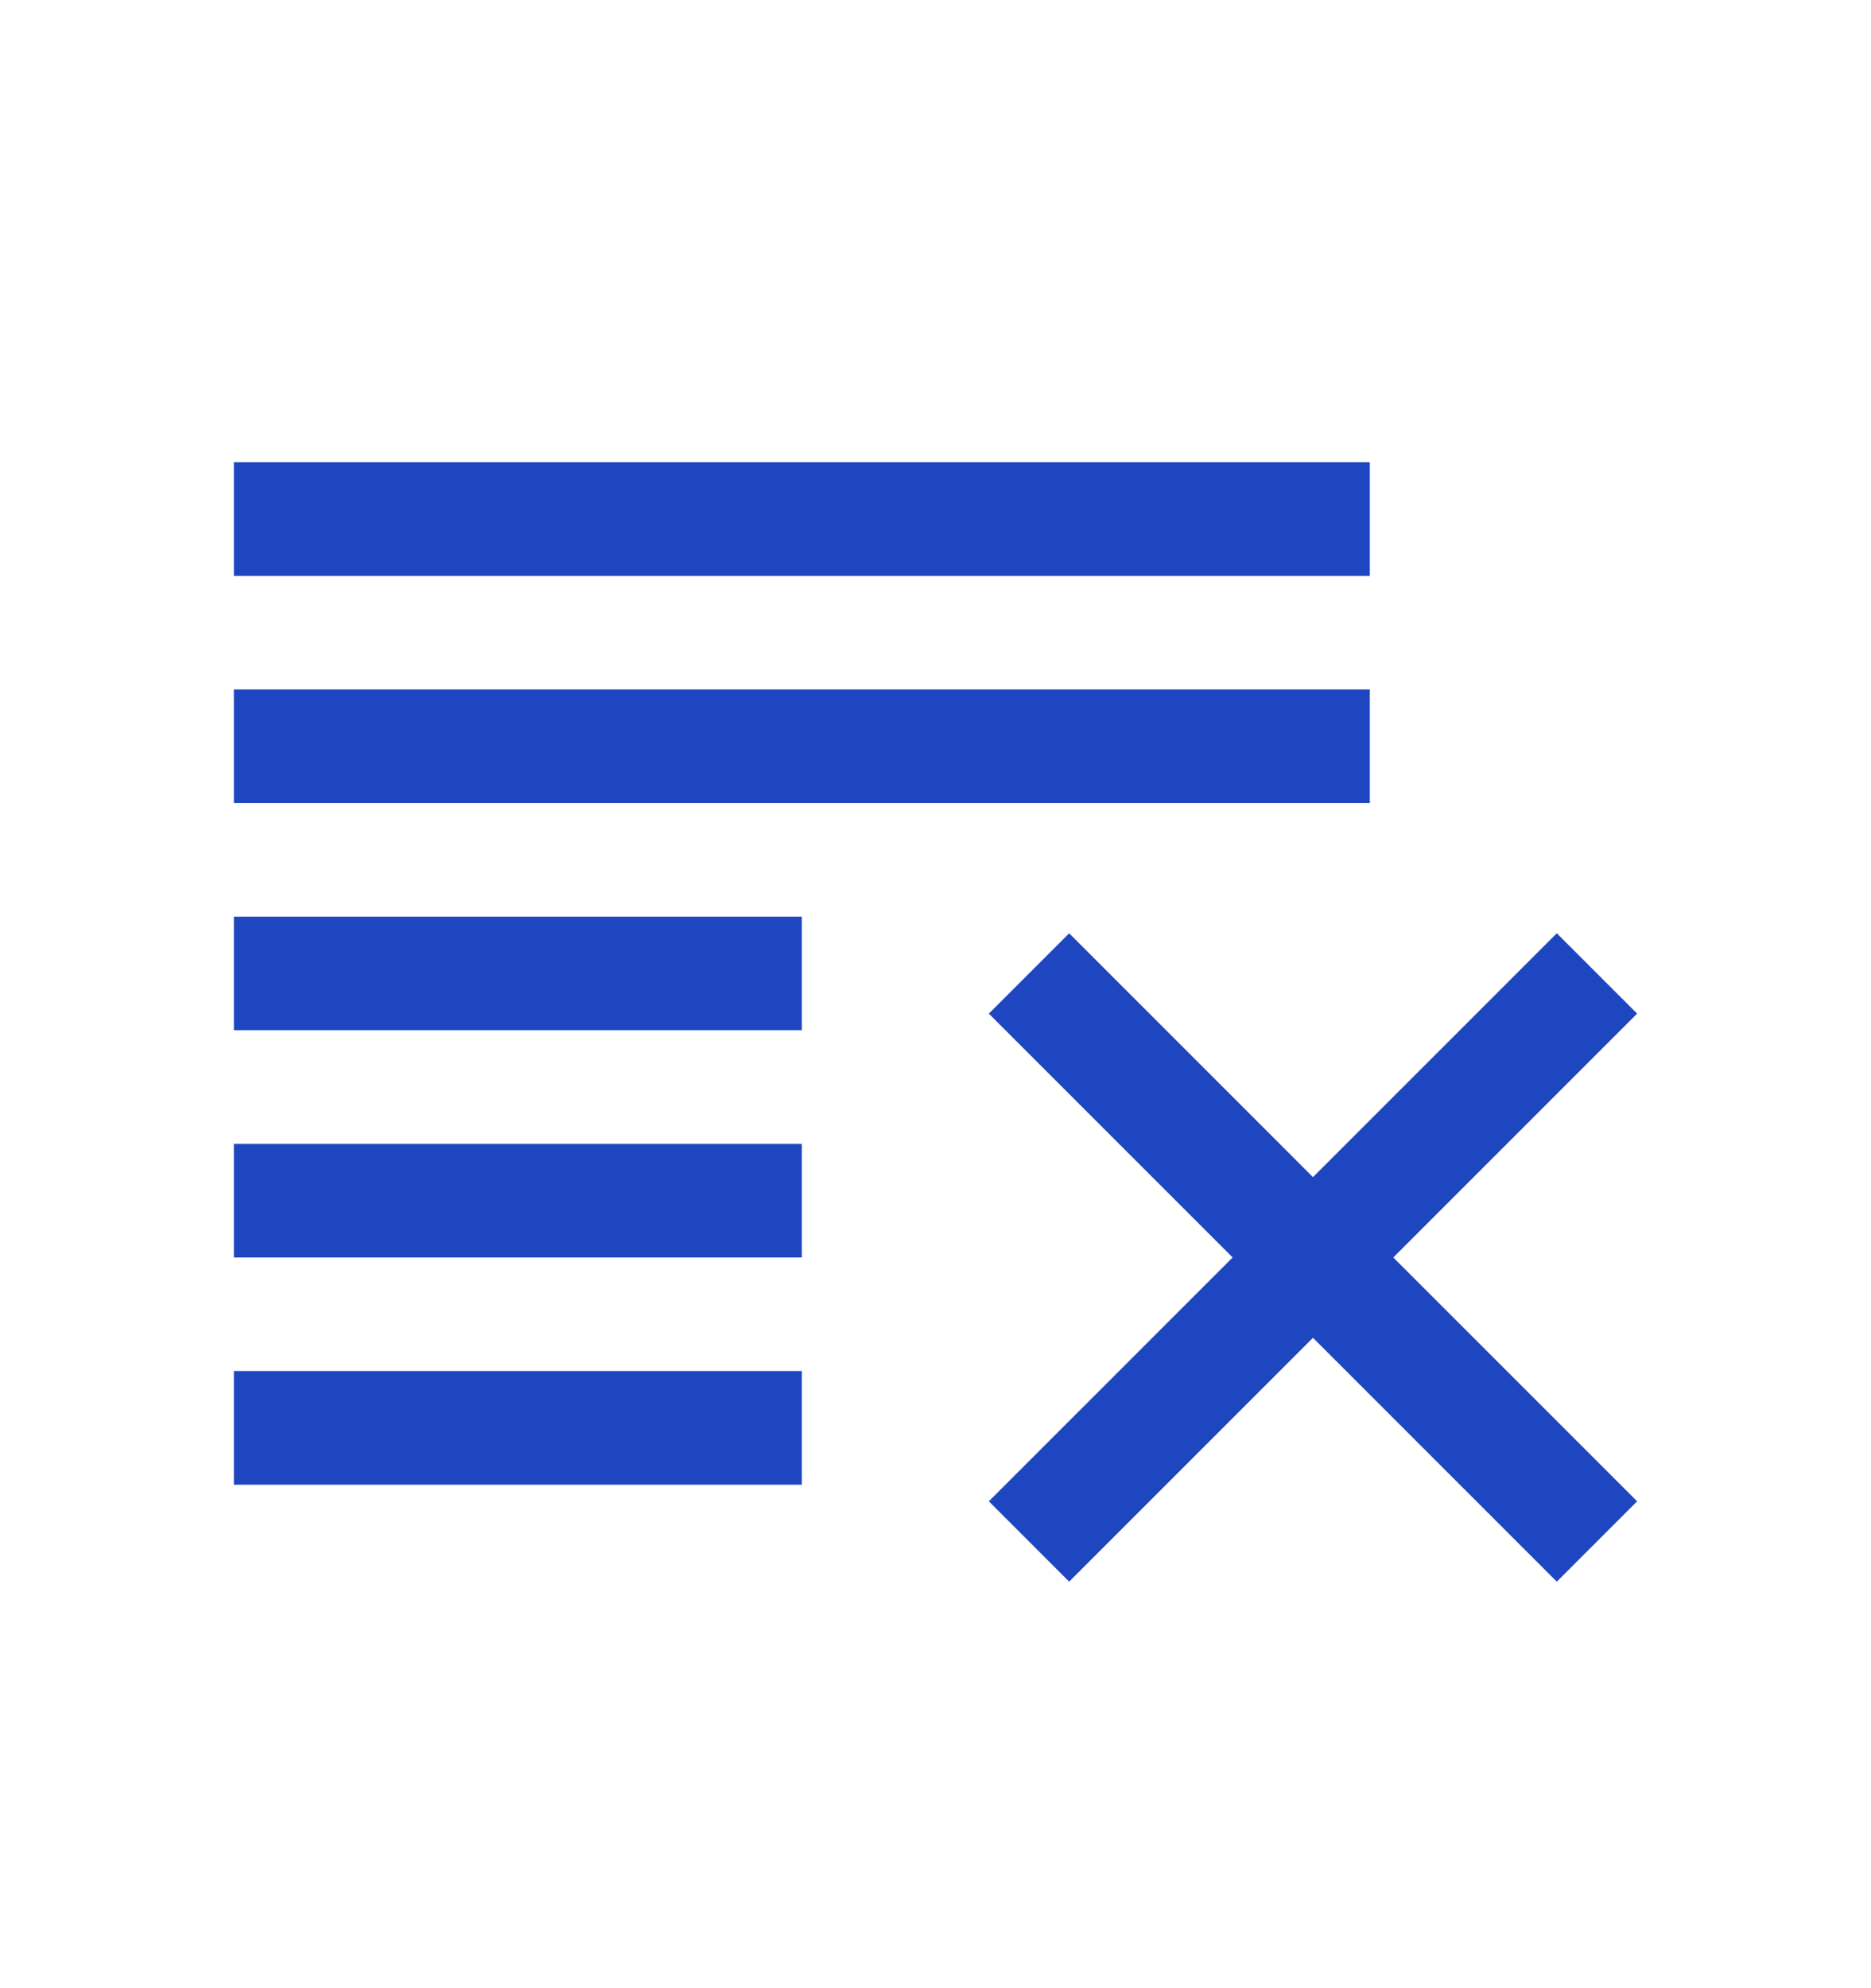 <svg width="16" height="17" viewBox="0 0 16 17" fill="none" xmlns="http://www.w3.org/2000/svg">
<path d="M2 3.952H11.714V4.924H2V3.952Z" fill="#1F46C1"/>
<path d="M2 5.895H11.714V6.867H2V5.895Z" fill="#1F46C1"/>
<path d="M2 7.838H6.857V8.809H2V7.838Z" fill="#1F46C1"/>
<path d="M2 9.781H6.857V10.752H2V9.781Z" fill="#1F46C1"/>
<path d="M2 11.723H6.857V12.695H2V11.723Z" fill="#1F46C1"/>
<path fill-rule="evenodd" clip-rule="evenodd" d="M10.541 10.752L8.456 8.667L9.143 7.98L11.228 10.065L13.313 7.98L14 8.667L11.915 10.752L14 12.837L13.313 13.524L11.228 11.439L9.143 13.524L8.456 12.837L10.541 10.752Z" fill="#1F46C1"/>
</svg>
